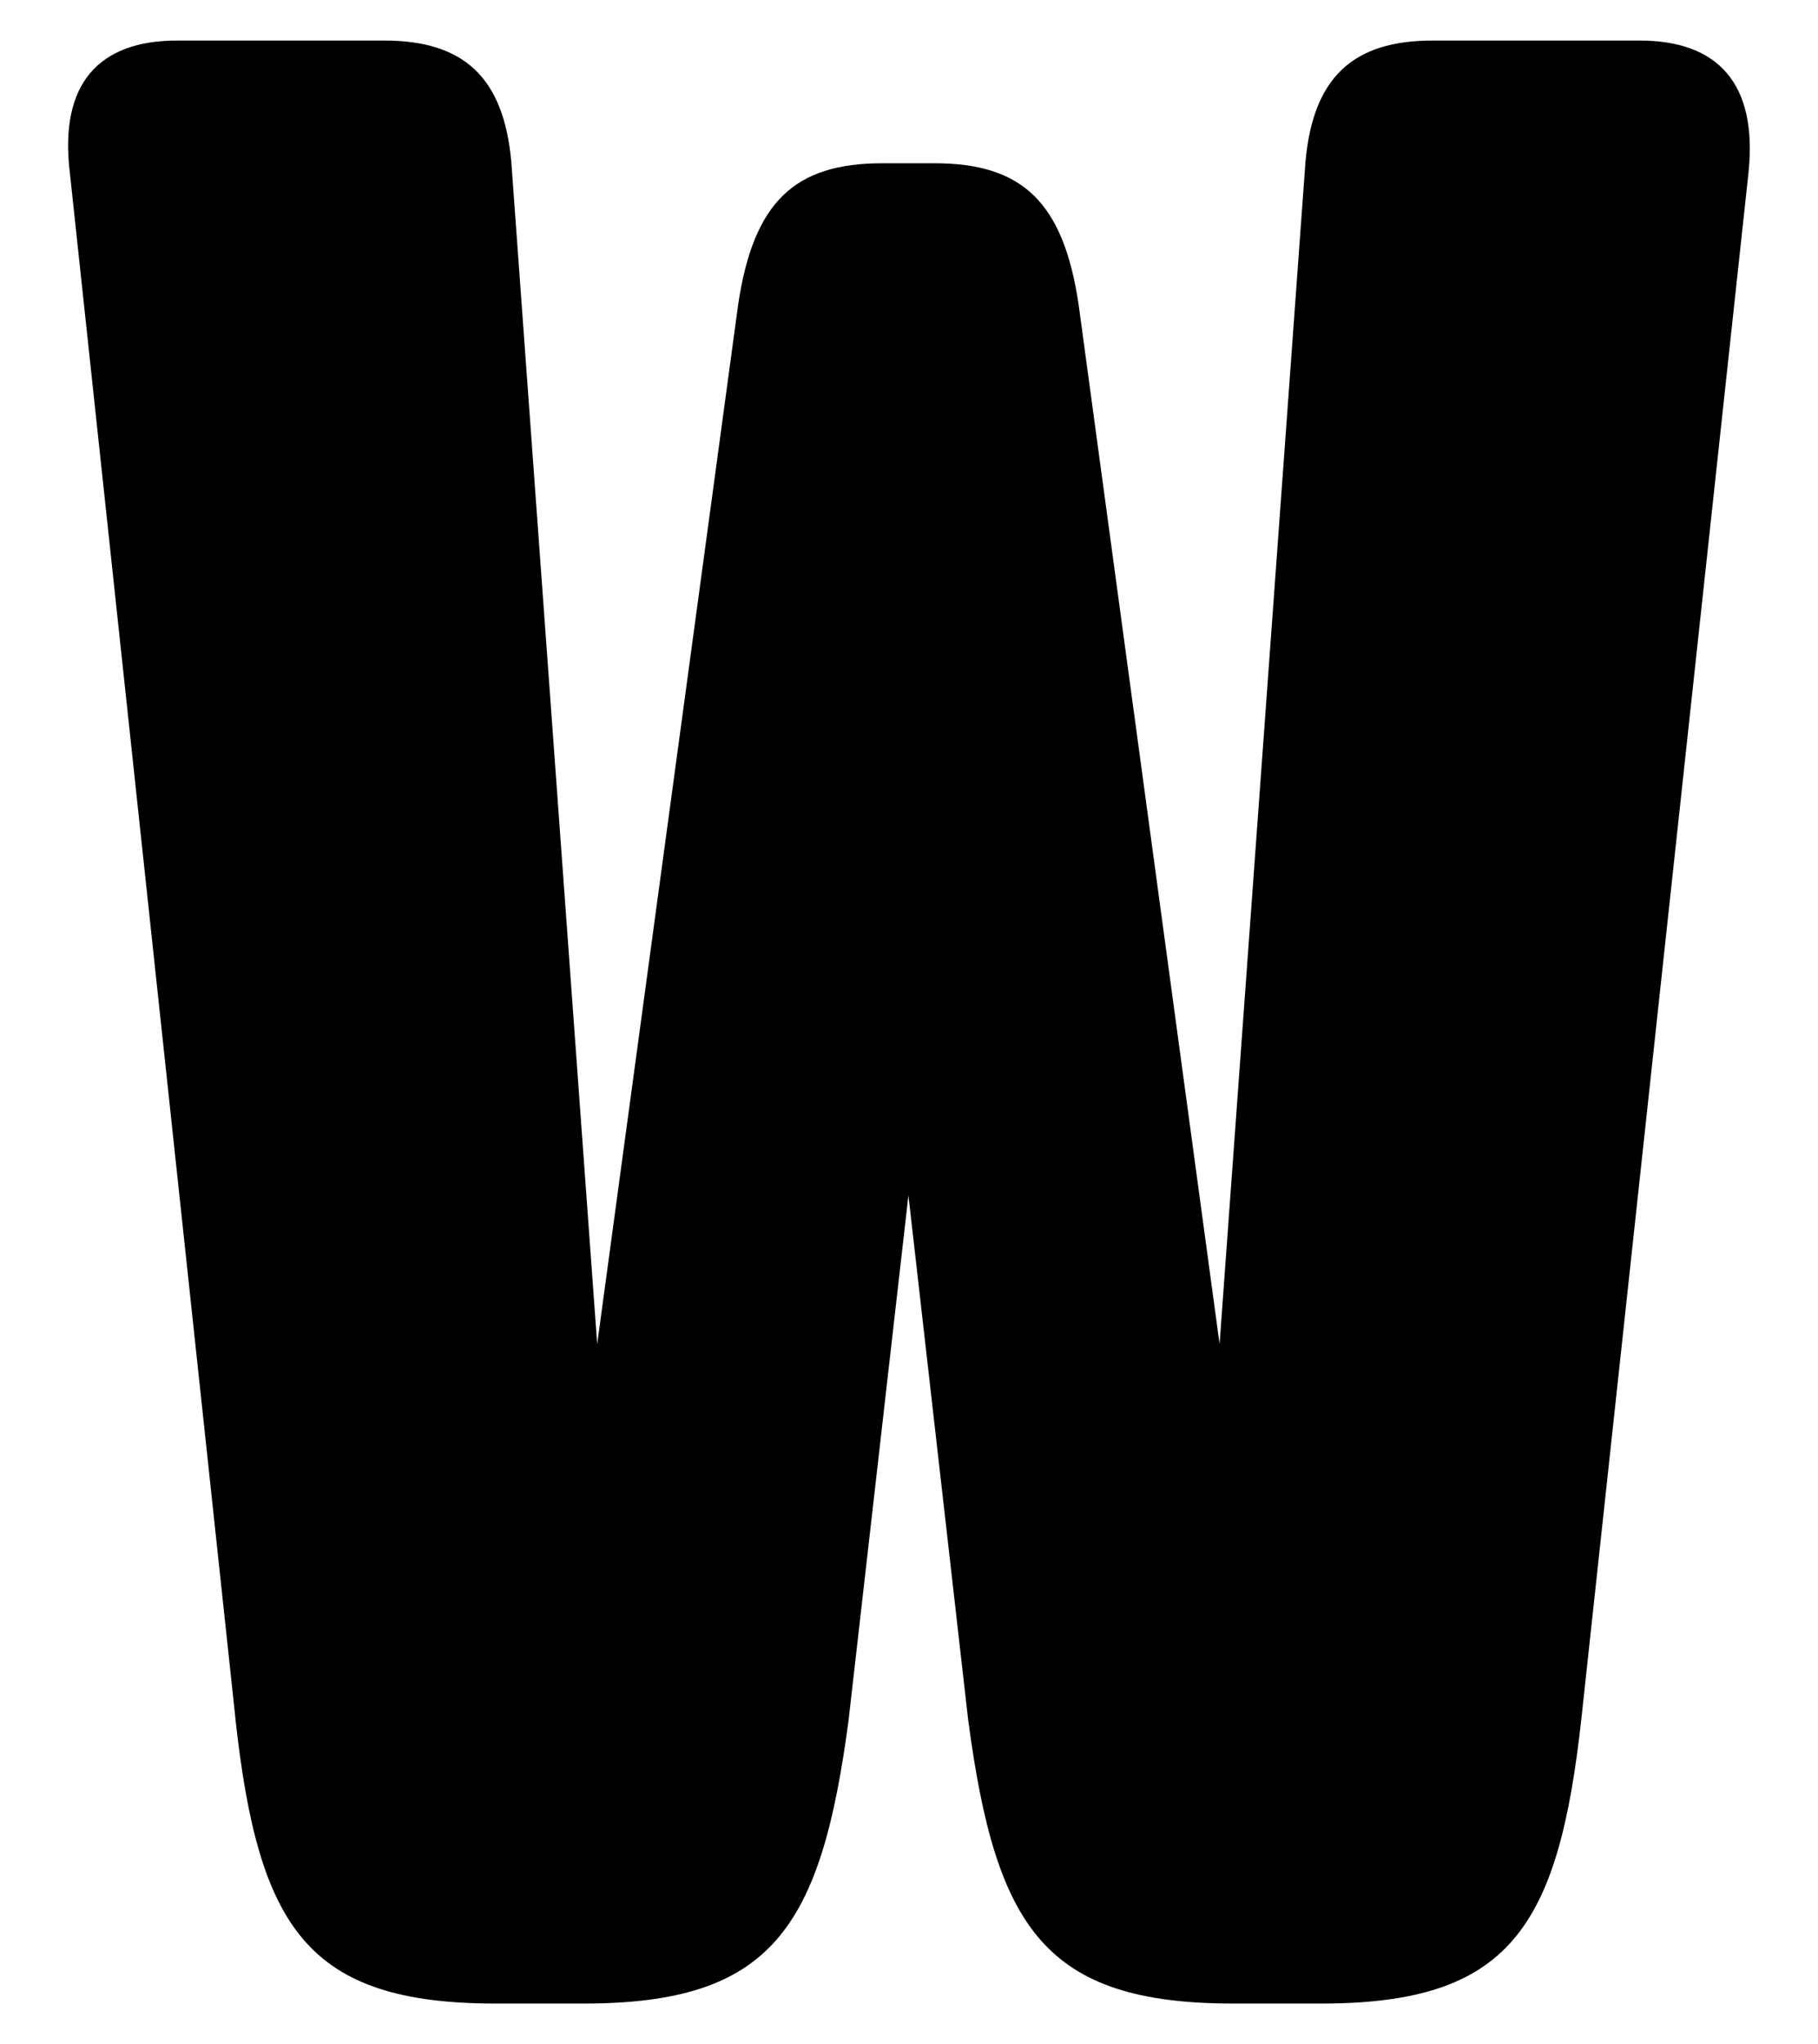 <?xml version="1.0" encoding="UTF-8"?>
<svg id="b" data-name="Layer 2" xmlns="http://www.w3.org/2000/svg" width="26.689" height="30" viewBox="0 0 26.689 30">
  <g id="c" data-name="Layer 1">
    <g>
      <path d="m3.456,25.218L1.025,2.531c-.157-1.306.428-1.936,1.575-1.936h3.039c1.17,0,1.755.54,1.867,1.777l1.261,17.354,2.07-15.26c.226-1.508.833-2.07,2.116-2.07h.765c1.283,0,1.891.562,2.116,2.07l2.07,15.26,1.261-17.354c.112-1.237.697-1.777,1.868-1.777h3.038c1.147,0,1.733.63,1.598,1.936l-2.453,22.687c-.338,3.083-1.058,4.187-3.826,4.187h-1.282c-2.769,0-3.489-1.104-3.895-4.164l-.877-7.697-.878,7.697c-.405,3.061-1.126,4.164-3.894,4.164h-1.283c-2.769,0-3.488-1.104-3.826-4.187Z"/>
      <rect width="26.689" height="30" fill="none"/>
    </g>
  </g>
</svg>
